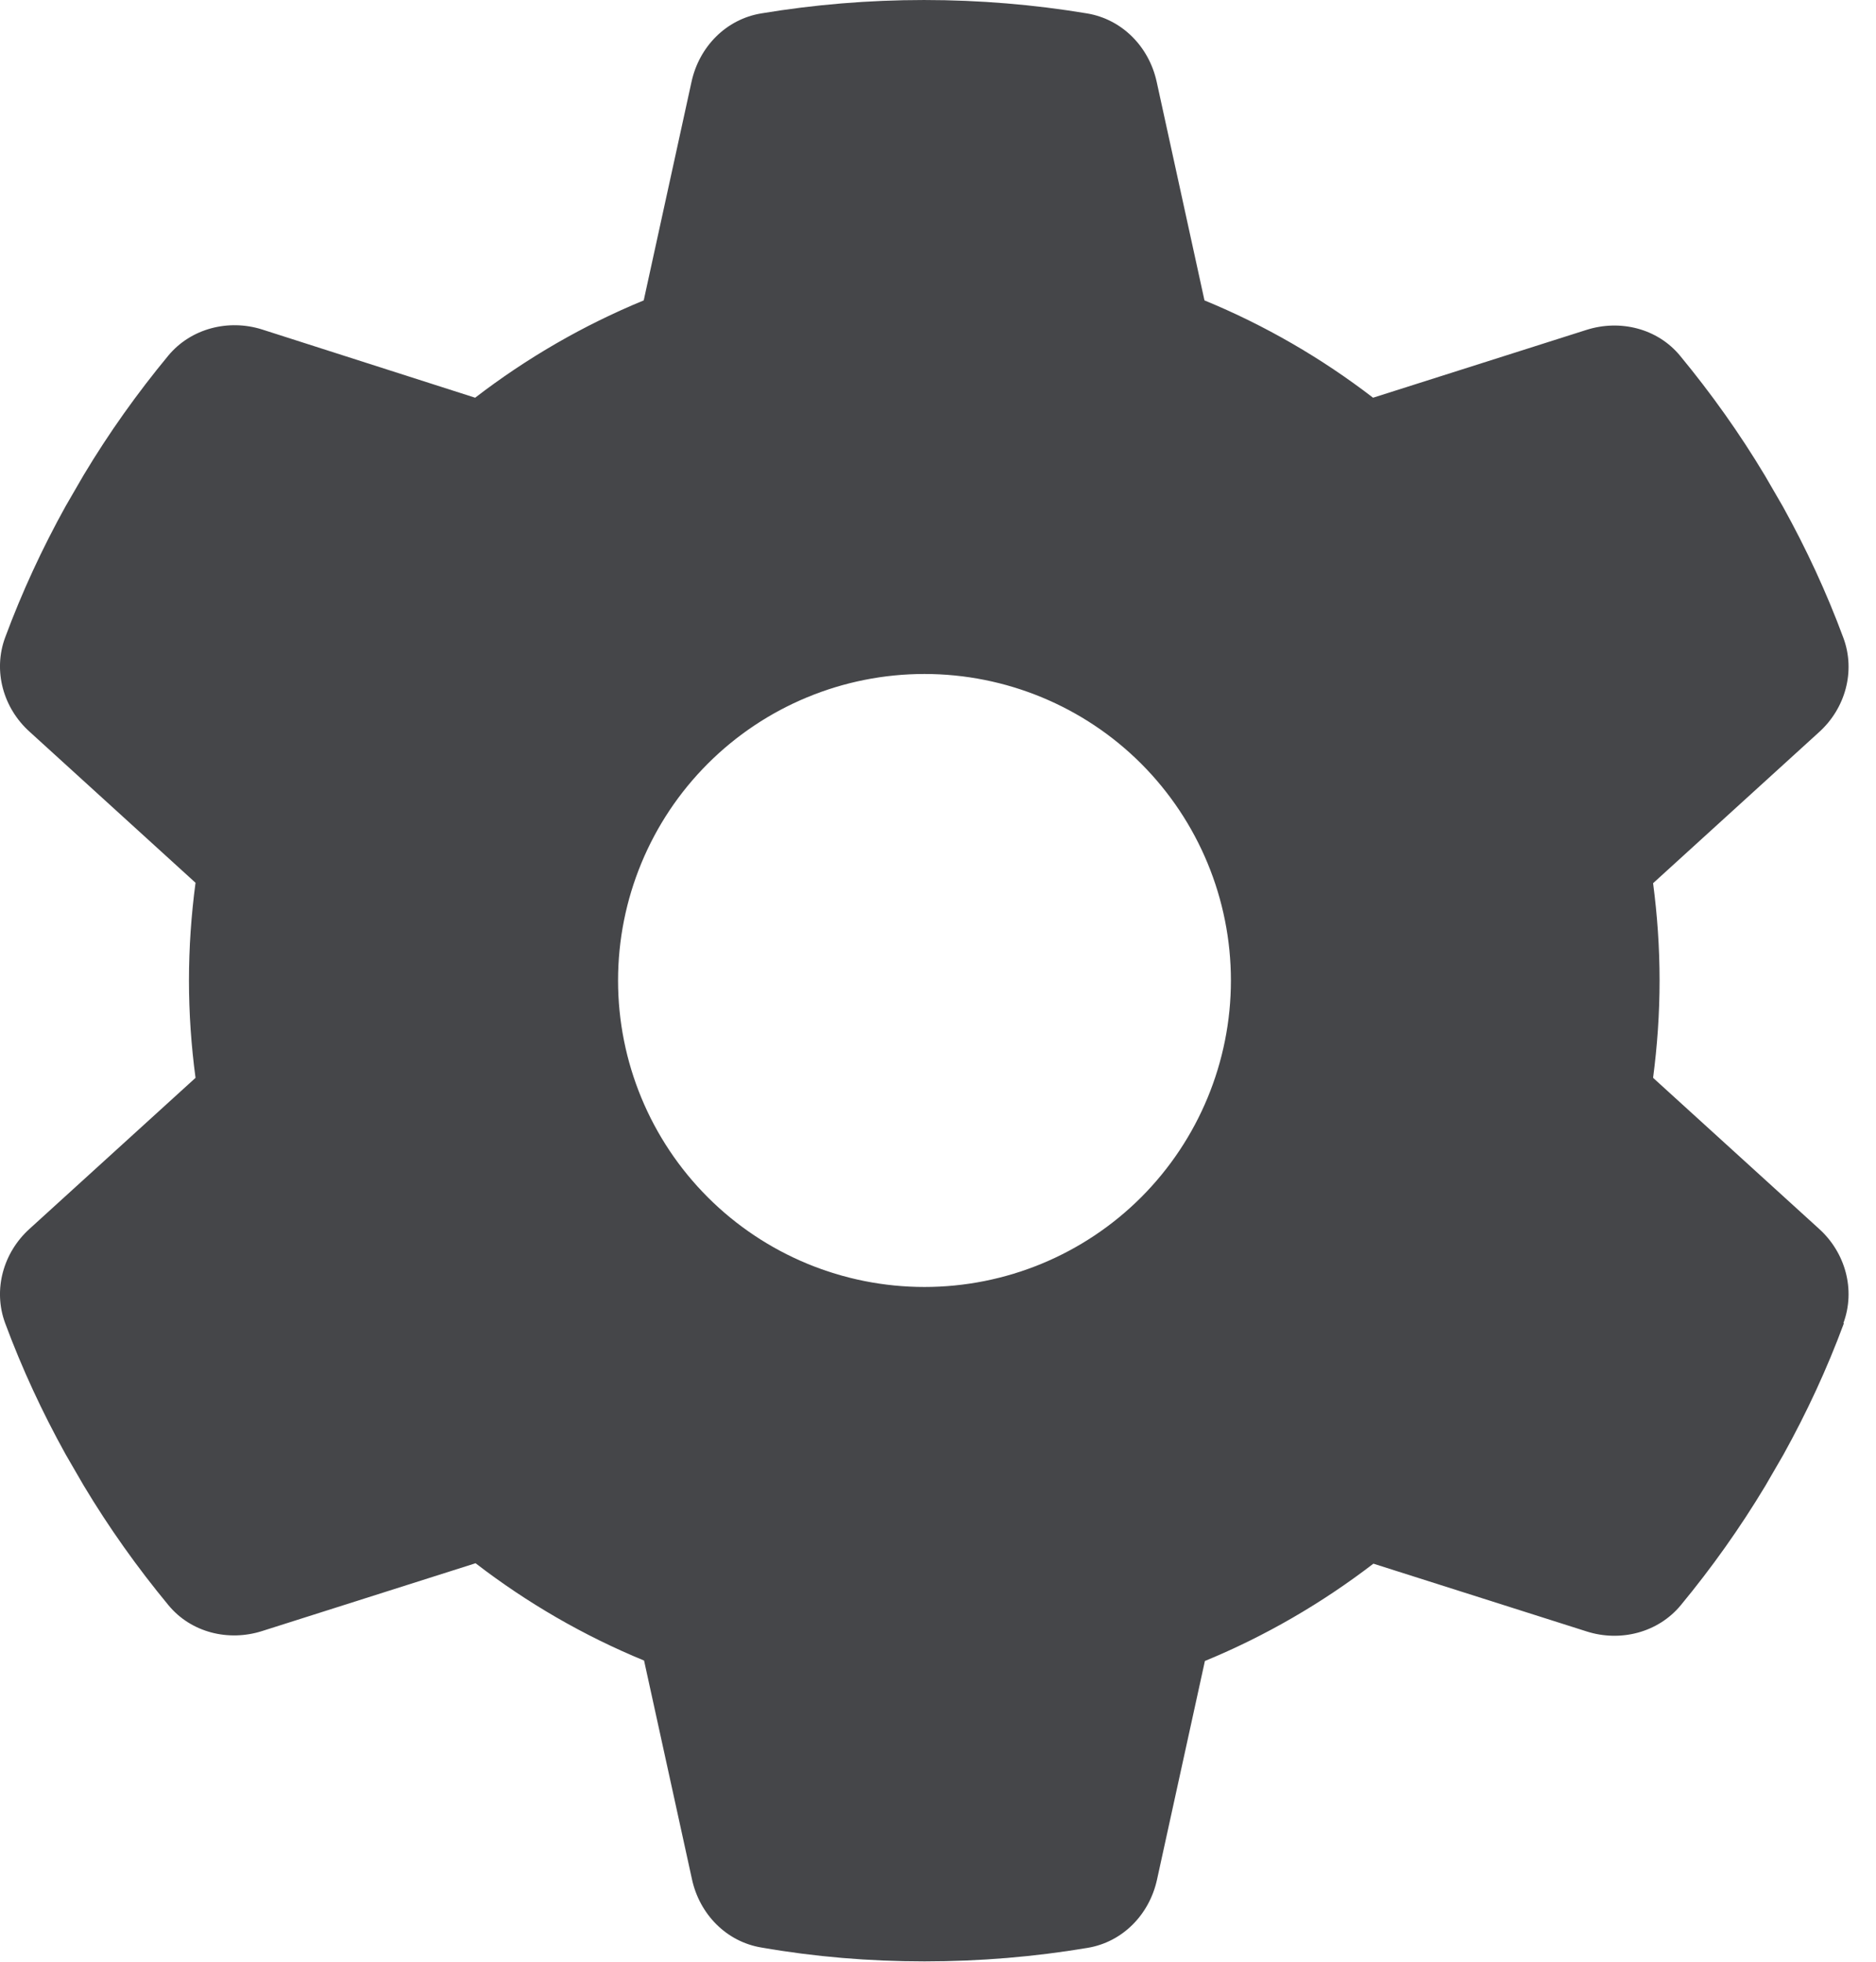 <svg width="22" height="23" viewBox="0 0 22 23" fill="none" xmlns="http://www.w3.org/2000/svg">
<path d="M21.618 15.512C21.762 15.121 21.641 14.685 21.331 14.406L19.386 12.637C19.435 12.264 19.462 11.882 19.462 11.496C19.462 11.109 19.435 10.727 19.386 10.355L21.331 8.585C21.641 8.306 21.762 7.87 21.618 7.48C21.42 6.945 21.182 6.433 20.908 5.939L20.697 5.575C20.401 5.081 20.068 4.614 19.704 4.173C19.439 3.85 18.999 3.742 18.604 3.868L16.102 4.663C15.5 4.2 14.835 3.814 14.125 3.522L13.564 0.957C13.474 0.548 13.159 0.225 12.746 0.157C12.126 0.054 11.488 9.91821e-05 10.837 9.91821e-05C10.185 9.91821e-05 9.548 0.054 8.928 0.157C8.514 0.225 8.2 0.548 8.11 0.957L7.549 3.522C6.839 3.814 6.174 4.2 5.572 4.663L3.074 3.863C2.679 3.738 2.239 3.85 1.974 4.169C1.61 4.609 1.277 5.076 0.981 5.57L0.77 5.934C0.496 6.428 0.258 6.941 0.06 7.475C-0.084 7.866 0.038 8.302 0.348 8.58L2.293 10.35C2.243 10.727 2.216 11.109 2.216 11.496C2.216 11.882 2.243 12.264 2.293 12.637L0.348 14.406C0.038 14.685 -0.084 15.121 0.06 15.512C0.258 16.046 0.496 16.558 0.77 17.052L0.981 17.416C1.277 17.91 1.61 18.378 1.974 18.818C2.239 19.141 2.679 19.249 3.074 19.123L5.577 18.328C6.178 18.791 6.843 19.177 7.553 19.469L8.115 22.034C8.204 22.443 8.519 22.767 8.932 22.834C9.552 22.942 10.19 22.996 10.841 22.996C11.493 22.996 12.131 22.942 12.751 22.838C13.164 22.771 13.478 22.448 13.568 22.039L14.13 19.474C14.839 19.182 15.504 18.795 16.106 18.333L18.608 19.128C19.004 19.254 19.444 19.141 19.709 18.822C20.073 18.382 20.405 17.915 20.702 17.421L20.913 17.057C21.187 16.563 21.425 16.051 21.623 15.516L21.618 15.512ZM10.841 7.902C11.794 7.902 12.709 8.28 13.383 8.954C14.056 9.628 14.435 10.543 14.435 11.496C14.435 12.449 14.056 13.363 13.383 14.037C12.709 14.711 11.794 15.089 10.841 15.089C9.888 15.089 8.974 14.711 8.3 14.037C7.626 13.363 7.248 12.449 7.248 11.496C7.248 10.543 7.626 9.628 8.3 8.954C8.974 8.28 9.888 7.902 10.841 7.902Z" fill="#454649"/>
</svg>
